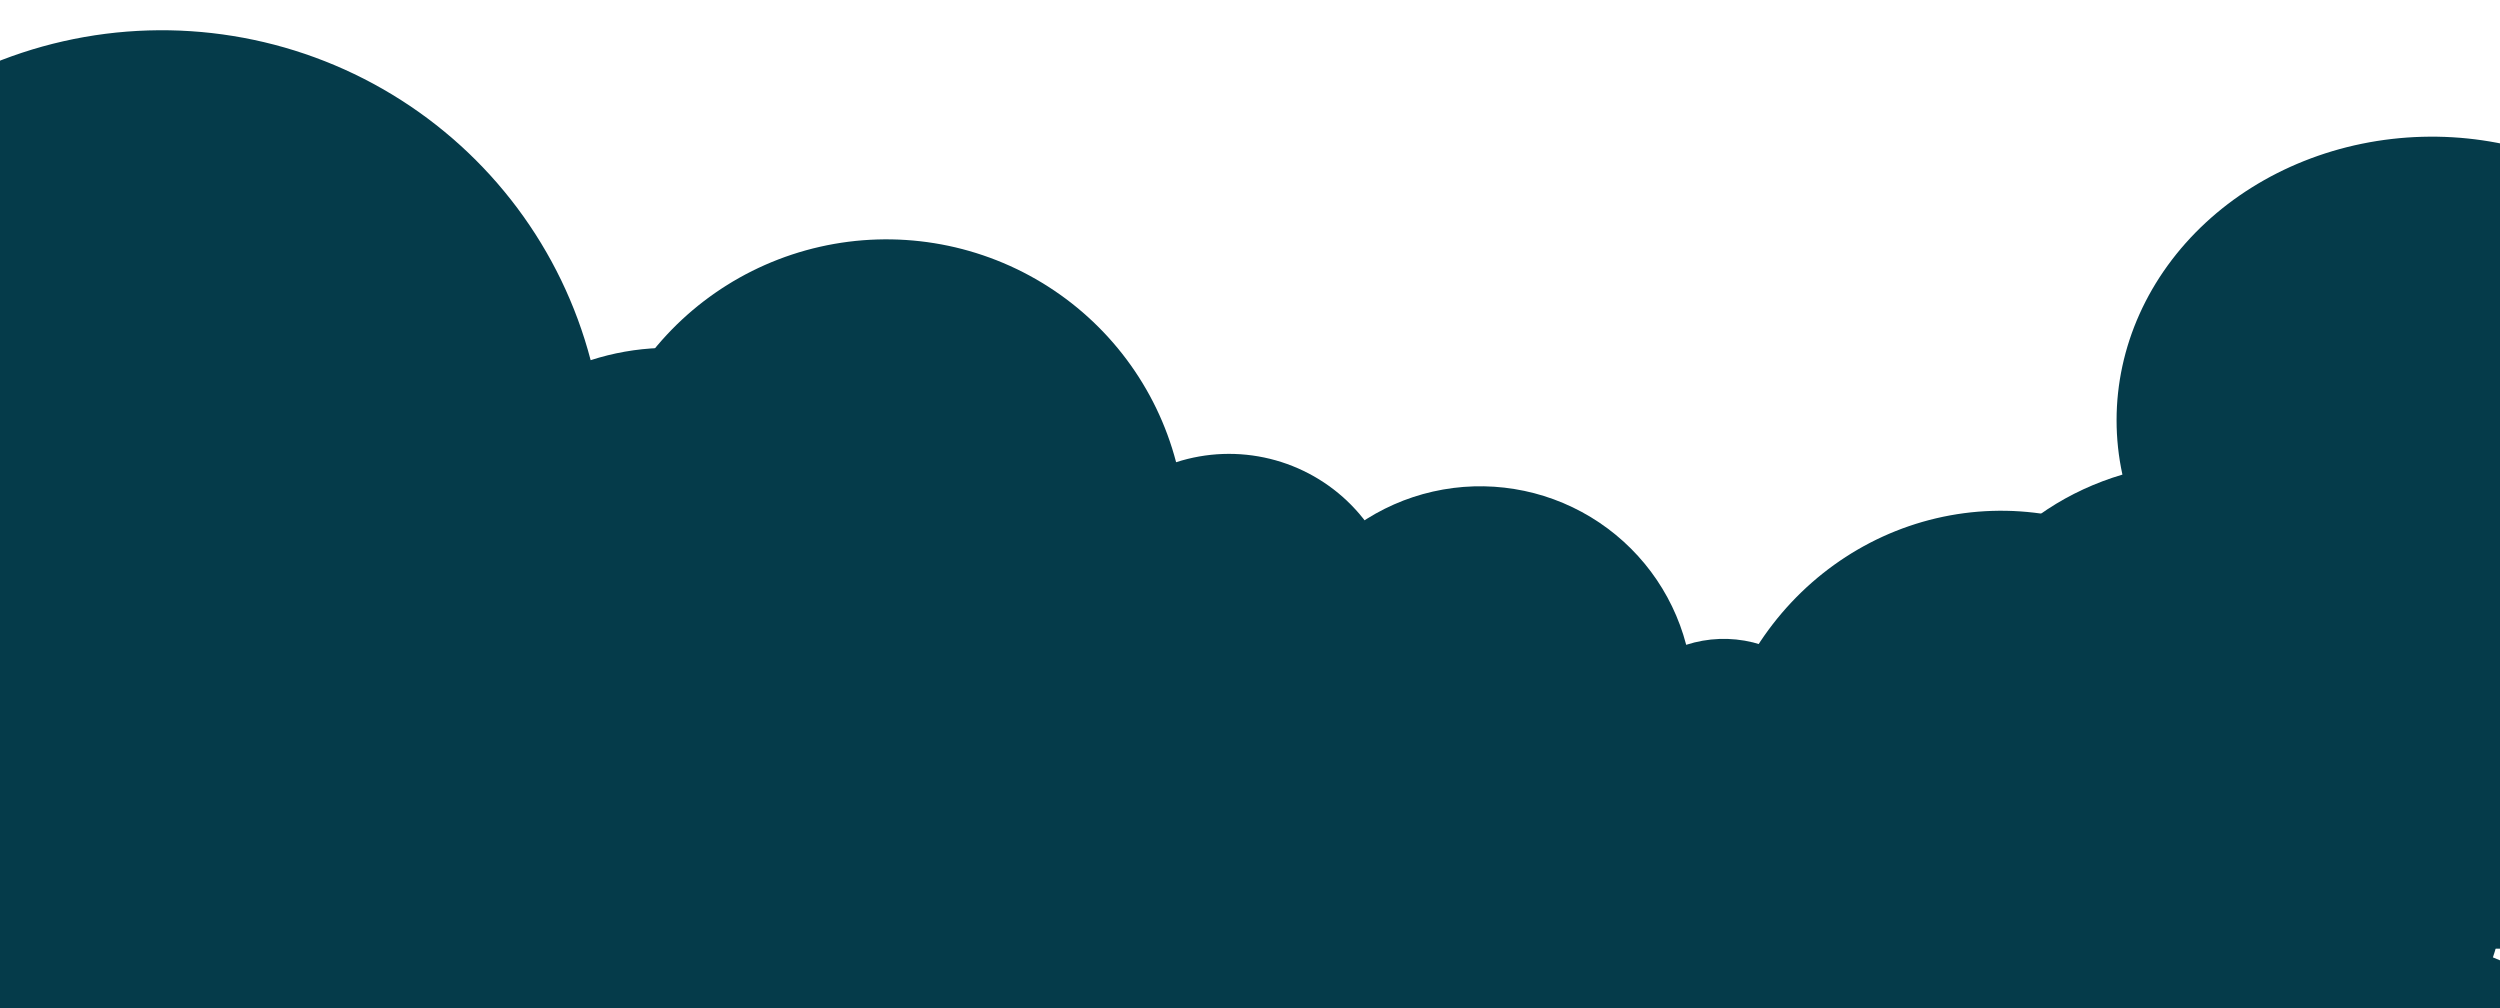 <svg width="744" height="300" viewBox="0 0 744 300" fill="none" xmlns="http://www.w3.org/2000/svg">
<g clip-path="url(#clip0_3420_16301)">
<g filter="url(#filter0_d_3420_16301)">
<path d="M576.383 200.969C576.383 220.156 584.857 238.557 599.941 252.124C615.025 265.692 635.484 273.314 656.816 273.314H857.9C873.59 273.329 888.789 268.393 900.849 259.365C912.909 250.338 921.066 237.791 923.899 223.91C926.731 210.03 924.06 195.695 916.35 183.404C908.641 171.112 896.381 161.643 881.708 156.646C885.025 148.161 885.638 139.011 883.478 130.23C881.318 121.448 876.471 113.385 869.484 106.95C862.497 100.516 853.65 95.967 843.94 93.817C834.231 91.667 824.046 92.001 814.537 94.783C808.387 73.562 793.295 55.328 772.457 43.941C751.62 32.554 726.673 28.909 702.899 33.778C679.126 38.647 658.393 51.647 645.09 70.025C631.788 88.404 626.961 110.718 631.632 132.242C615.552 137.01 601.556 146.22 591.636 158.56C581.716 170.9 576.378 185.741 576.383 200.969Z" fill="#053B4A"/>
</g>
<g filter="url(#filter1_d_3420_16301)">
<path d="M341.037 262.278C341.037 276.621 346.758 290.377 356.941 300.52C367.124 310.662 380.935 316.361 395.336 316.361H531.084C541.677 316.372 551.937 312.682 560.079 305.933C568.22 299.184 573.727 289.805 575.639 279.428C577.551 269.051 575.748 258.335 570.543 249.146C565.339 239.958 557.063 232.879 547.157 229.143C549.396 222.8 549.81 215.96 548.352 209.395C546.893 202.83 543.621 196.802 538.905 191.992C534.188 187.182 528.215 183.781 521.661 182.174C515.106 180.566 508.23 180.816 501.811 182.896C497.659 167.032 487.471 153.4 473.403 144.888C459.336 136.375 442.495 133.65 426.446 137.29C410.397 140.93 396.4 150.648 387.42 164.388C378.44 178.127 375.181 194.808 378.334 210.899C367.479 214.463 358.031 221.348 351.334 230.574C344.637 239.799 341.034 250.894 341.037 262.278Z" fill="#053B4A"/>
</g>
<g filter="url(#filter2_d_3420_16301)">
<path d="M123.885 240.156C123.885 260.321 131.931 279.66 146.253 293.918C160.576 308.177 180.001 316.188 200.256 316.188H391.184C406.081 316.204 420.513 311.016 431.964 301.528C443.415 292.041 451.16 278.854 453.849 264.266C456.539 249.678 454.003 234.613 446.682 221.695C439.362 208.777 427.722 198.825 413.789 193.573C416.939 184.656 417.521 175.04 415.47 165.811C413.419 156.582 408.817 148.107 402.183 141.345C395.549 134.582 387.148 129.801 377.929 127.542C368.71 125.282 359.04 125.634 350.011 128.557C344.171 106.255 329.842 87.091 310.056 75.124C290.271 63.157 266.584 59.326 244.012 64.443C221.439 69.56 201.753 83.222 189.122 102.538C176.492 121.853 171.909 145.304 176.343 167.925C161.076 172.936 147.787 182.616 138.367 195.585C128.948 208.554 123.88 224.151 123.885 240.156Z" fill="#053B4A"/>
</g>
<g filter="url(#filter3_d_3420_16301)">
<path d="M-159 263.397C-159 293.249 -147.088 321.878 -125.883 342.986C-104.679 364.095 -75.92 375.953 -45.933 375.953H236.735C258.791 375.977 280.157 368.297 297.11 354.252C314.063 340.206 325.529 320.686 329.511 299.09C333.493 277.494 329.738 255.192 318.901 236.069C308.063 216.946 290.83 202.214 270.203 194.438C274.865 181.238 275.727 167.002 272.69 153.34C269.654 139.677 262.84 127.132 253.019 117.121C243.198 107.11 230.761 100.033 217.112 96.687C203.463 93.342 189.146 93.863 175.779 98.191C167.133 65.175 145.918 36.805 116.626 19.089C87.335 1.374 52.266 -4.297 18.847 3.278C-14.572 10.852 -43.717 31.078 -62.416 59.672C-81.115 88.266 -87.901 122.982 -81.335 156.47C-103.938 163.888 -123.614 178.217 -137.558 197.416C-151.503 216.615 -159.007 239.705 -159 263.397Z" fill="#053B4A"/>
</g>
<g filter="url(#filter4_d_3420_16301)">
<path d="M459 323.057C459 343.464 466.852 363.034 480.827 377.464C494.803 391.894 513.758 400 533.523 400H719.83C734.368 400.016 748.45 394.766 759.624 385.165C770.798 375.564 778.355 362.219 780.979 347.457C783.604 332.694 781.129 317.448 773.986 304.376C766.843 291.303 755.484 281.232 741.889 275.917C744.962 266.893 745.53 257.162 743.529 247.822C741.527 238.483 737.037 229.907 730.563 223.063C724.09 216.22 715.893 211.382 706.897 209.095C697.901 206.808 688.465 207.164 679.654 210.123C673.956 187.553 659.973 168.16 640.666 156.049C621.36 143.939 598.246 140.062 576.22 145.24C554.193 150.419 534.984 164.245 522.659 183.792C510.334 203.338 505.862 227.07 510.189 249.962C495.291 255.033 482.323 264.828 473.132 277.953C463.941 291.077 458.996 306.862 459 323.057Z" fill="#053B4A"/>
</g>
</g>
<defs>
<filter id="filter0_d_3420_16301" x="516.383" y="-19.329" width="468.617" height="361.642" filterUnits="userSpaceOnUse" color-interpolation-filters="sRGB">
<feFlood flood-opacity="0" result="BackgroundImageFix"/>
<feColorMatrix in="SourceAlpha" type="matrix" values="0 0 0 0 0 0 0 0 0 0 0 0 0 0 0 0 0 0 127 0" result="hardAlpha"/>
<feOffset dy="9"/>
<feGaussianBlur stdDeviation="30"/>
<feComposite in2="hardAlpha" operator="out"/>
<feColorMatrix type="matrix" values="0 0 0 0 0.987 0 0 0 0 0.987 0 0 0 0 0.987 0 0 0 0.06 0"/>
<feBlend mode="normal" in2="BackgroundImageFix" result="effect1_dropShadow_3420_16301"/>
<feBlend mode="normal" in="SourceGraphic" in2="effect1_dropShadow_3420_16301" result="shape"/>
</filter>
<filter id="filter1_d_3420_16301" x="281.037" y="84.715" width="355.346" height="300.645" filterUnits="userSpaceOnUse" color-interpolation-filters="sRGB">
<feFlood flood-opacity="0" result="BackgroundImageFix"/>
<feColorMatrix in="SourceAlpha" type="matrix" values="0 0 0 0 0 0 0 0 0 0 0 0 0 0 0 0 0 0 127 0" result="hardAlpha"/>
<feOffset dy="9"/>
<feGaussianBlur stdDeviation="30"/>
<feComposite in2="hardAlpha" operator="out"/>
<feColorMatrix type="matrix" values="0 0 0 0 0.987 0 0 0 0 0.987 0 0 0 0 0.987 0 0 0 0.06 0"/>
<feBlend mode="normal" in2="BackgroundImageFix" result="effect1_dropShadow_3420_16301"/>
<feBlend mode="normal" in="SourceGraphic" in2="effect1_dropShadow_3420_16301" result="shape"/>
</filter>
<filter id="filter2_d_3420_16301" x="63.885" y="11.229" width="451.01" height="373.959" filterUnits="userSpaceOnUse" color-interpolation-filters="sRGB">
<feFlood flood-opacity="0" result="BackgroundImageFix"/>
<feColorMatrix in="SourceAlpha" type="matrix" values="0 0 0 0 0 0 0 0 0 0 0 0 0 0 0 0 0 0 127 0" result="hardAlpha"/>
<feOffset dy="9"/>
<feGaussianBlur stdDeviation="30"/>
<feComposite in2="hardAlpha" operator="out"/>
<feColorMatrix type="matrix" values="0 0 0 0 0.987 0 0 0 0 0.987 0 0 0 0 0.987 0 0 0 0.06 0"/>
<feBlend mode="normal" in2="BackgroundImageFix" result="effect1_dropShadow_3420_16301"/>
<feBlend mode="normal" in="SourceGraphic" in2="effect1_dropShadow_3420_16301" result="shape"/>
</filter>
<filter id="filter3_d_3420_16301" x="-219" y="-51" width="610.06" height="495.953" filterUnits="userSpaceOnUse" color-interpolation-filters="sRGB">
<feFlood flood-opacity="0" result="BackgroundImageFix"/>
<feColorMatrix in="SourceAlpha" type="matrix" values="0 0 0 0 0 0 0 0 0 0 0 0 0 0 0 0 0 0 127 0" result="hardAlpha"/>
<feOffset dy="9"/>
<feGaussianBlur stdDeviation="30"/>
<feComposite in2="hardAlpha" operator="out"/>
<feColorMatrix type="matrix" values="0 0 0 0 0.987 0 0 0 0 0.987 0 0 0 0 0.987 0 0 0 0.06 0"/>
<feBlend mode="normal" in2="BackgroundImageFix" result="effect1_dropShadow_3420_16301"/>
<feBlend mode="normal" in="SourceGraphic" in2="effect1_dropShadow_3420_16301" result="shape"/>
</filter>
<filter id="filter4_d_3420_16301" x="399" y="92" width="443" height="377" filterUnits="userSpaceOnUse" color-interpolation-filters="sRGB">
<feFlood flood-opacity="0" result="BackgroundImageFix"/>
<feColorMatrix in="SourceAlpha" type="matrix" values="0 0 0 0 0 0 0 0 0 0 0 0 0 0 0 0 0 0 127 0" result="hardAlpha"/>
<feOffset dy="9"/>
<feGaussianBlur stdDeviation="30"/>
<feComposite in2="hardAlpha" operator="out"/>
<feColorMatrix type="matrix" values="0 0 0 0 0.987 0 0 0 0 0.987 0 0 0 0 0.987 0 0 0 0.06 0"/>
<feBlend mode="normal" in2="BackgroundImageFix" result="effect1_dropShadow_3420_16301"/>
<feBlend mode="normal" in="SourceGraphic" in2="effect1_dropShadow_3420_16301" result="shape"/>
</filter>
<clipPath id="clip0_3420_16301">
<rect width="744" height="300" fill="white"/>
</clipPath>
</defs>
</svg>
